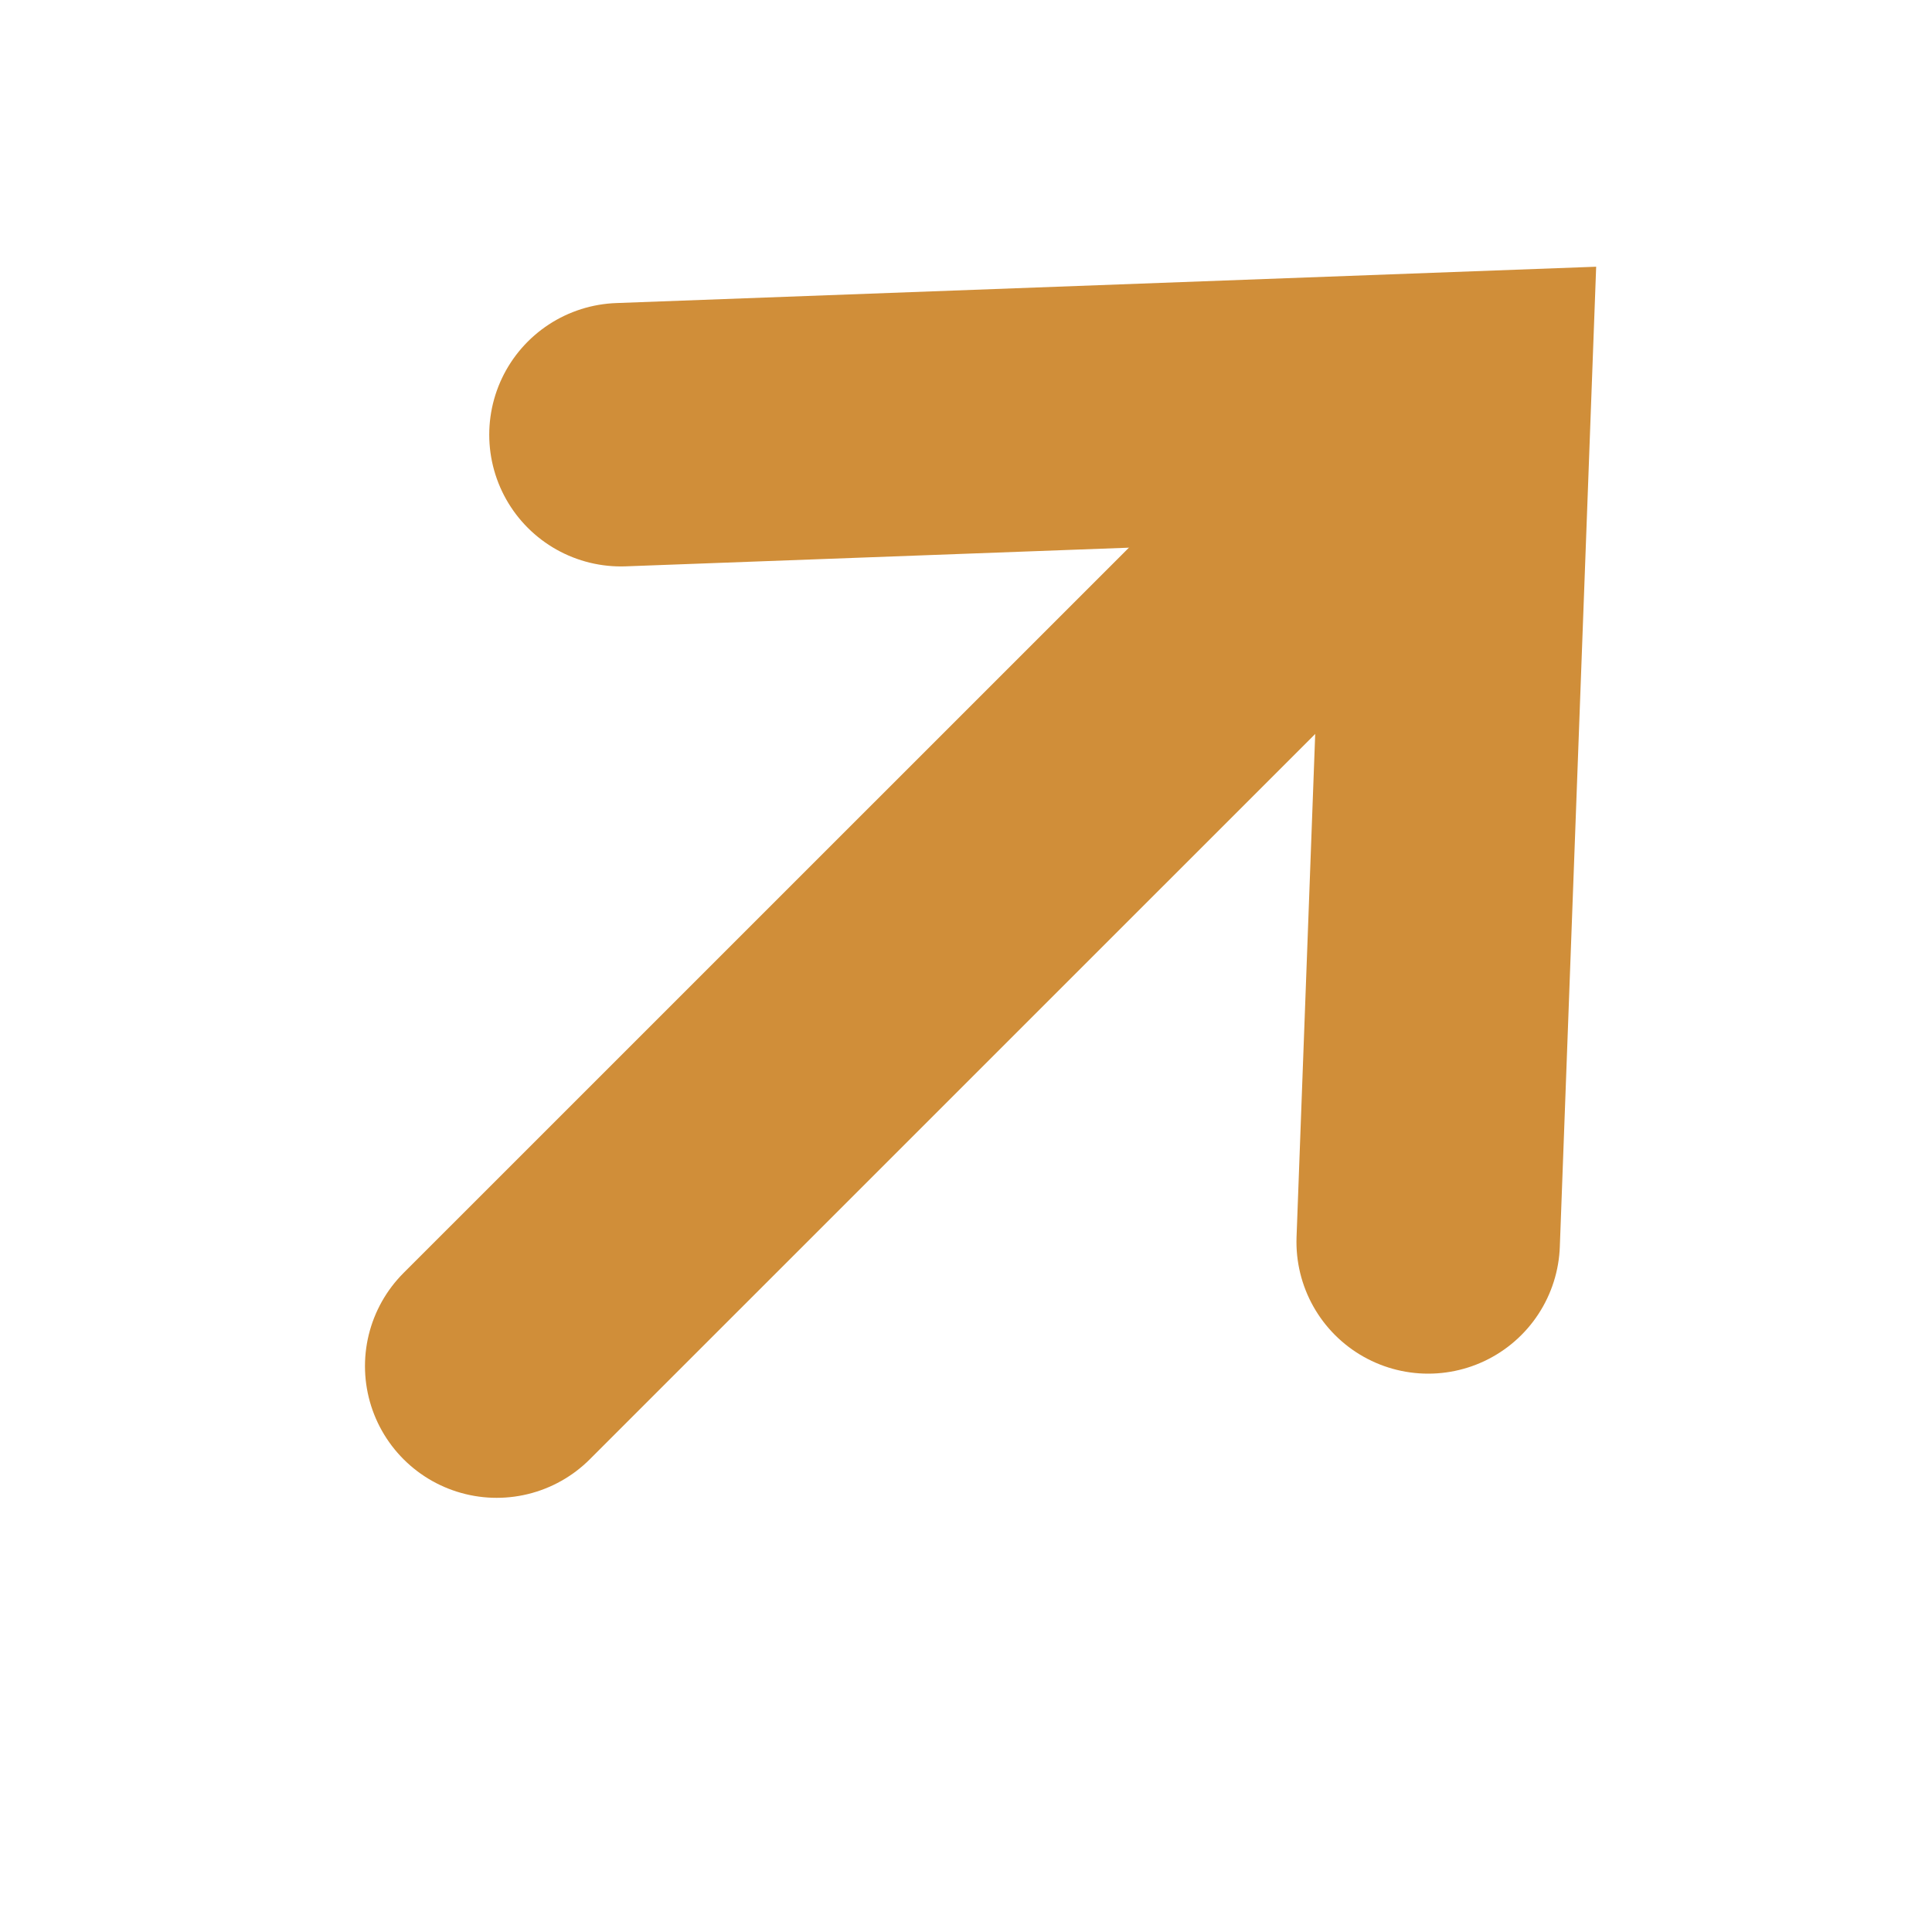 <svg width="22" height="22" viewBox="0 0 22 22" fill="none" xmlns="http://www.w3.org/2000/svg">
<line x1="5.656" y1="15.556" x2="14.142" y2="7.071" stroke="#D08E39" stroke-width="3" stroke-linecap="round"/>
<path d="M7.071 4.95L16.617 4.596L16.263 14.142" stroke="#D08E39" stroke-width="3" stroke-linecap="round"/>
</svg>
